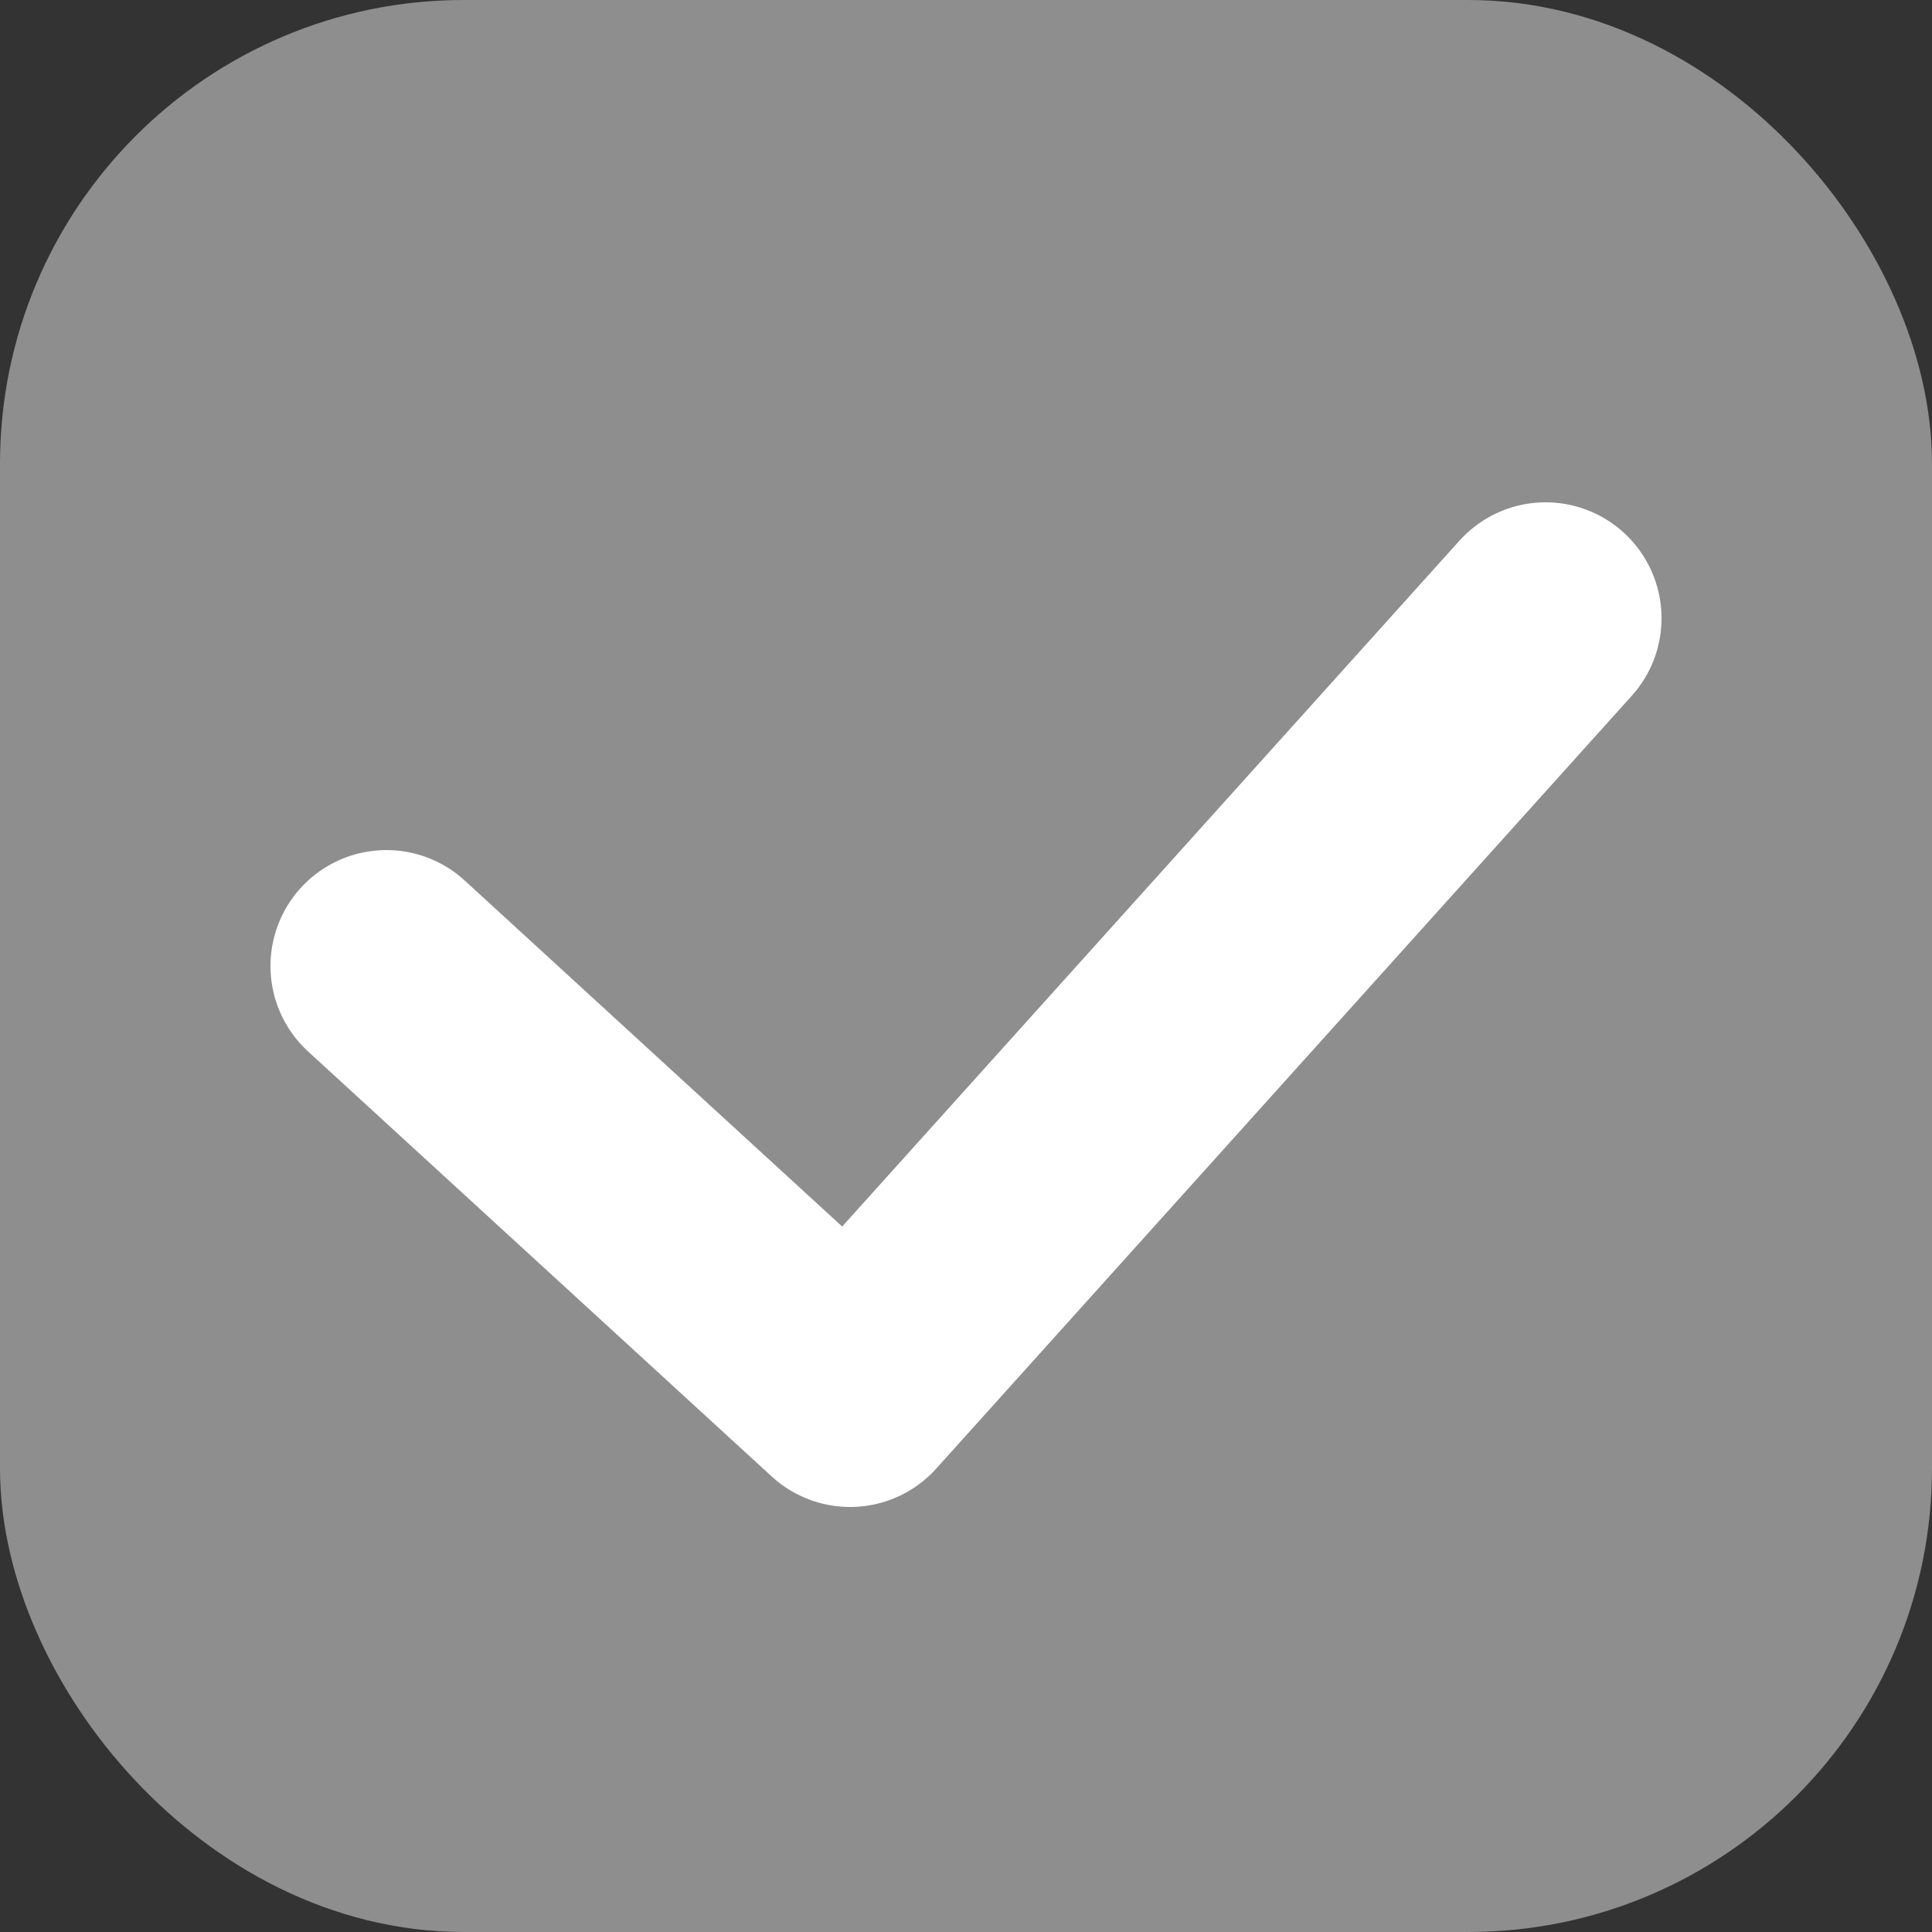 <svg width="25" height="25" viewBox="0 0 25 25" fill="none" xmlns="http://www.w3.org/2000/svg">
<rect x="0" y="0" width="25" height="25" fill="#333333" stroke="none"/>
<rect x="1" y="1" width="23" height="23" rx="5" fill="#8E8E8E" stroke="#8E8E8E" stroke-width="2"/>
<path d="M5 12.5L11 18L20 8" stroke="white" stroke-width="3" stroke-linecap="round" stroke-linejoin="round"/>
</svg>
